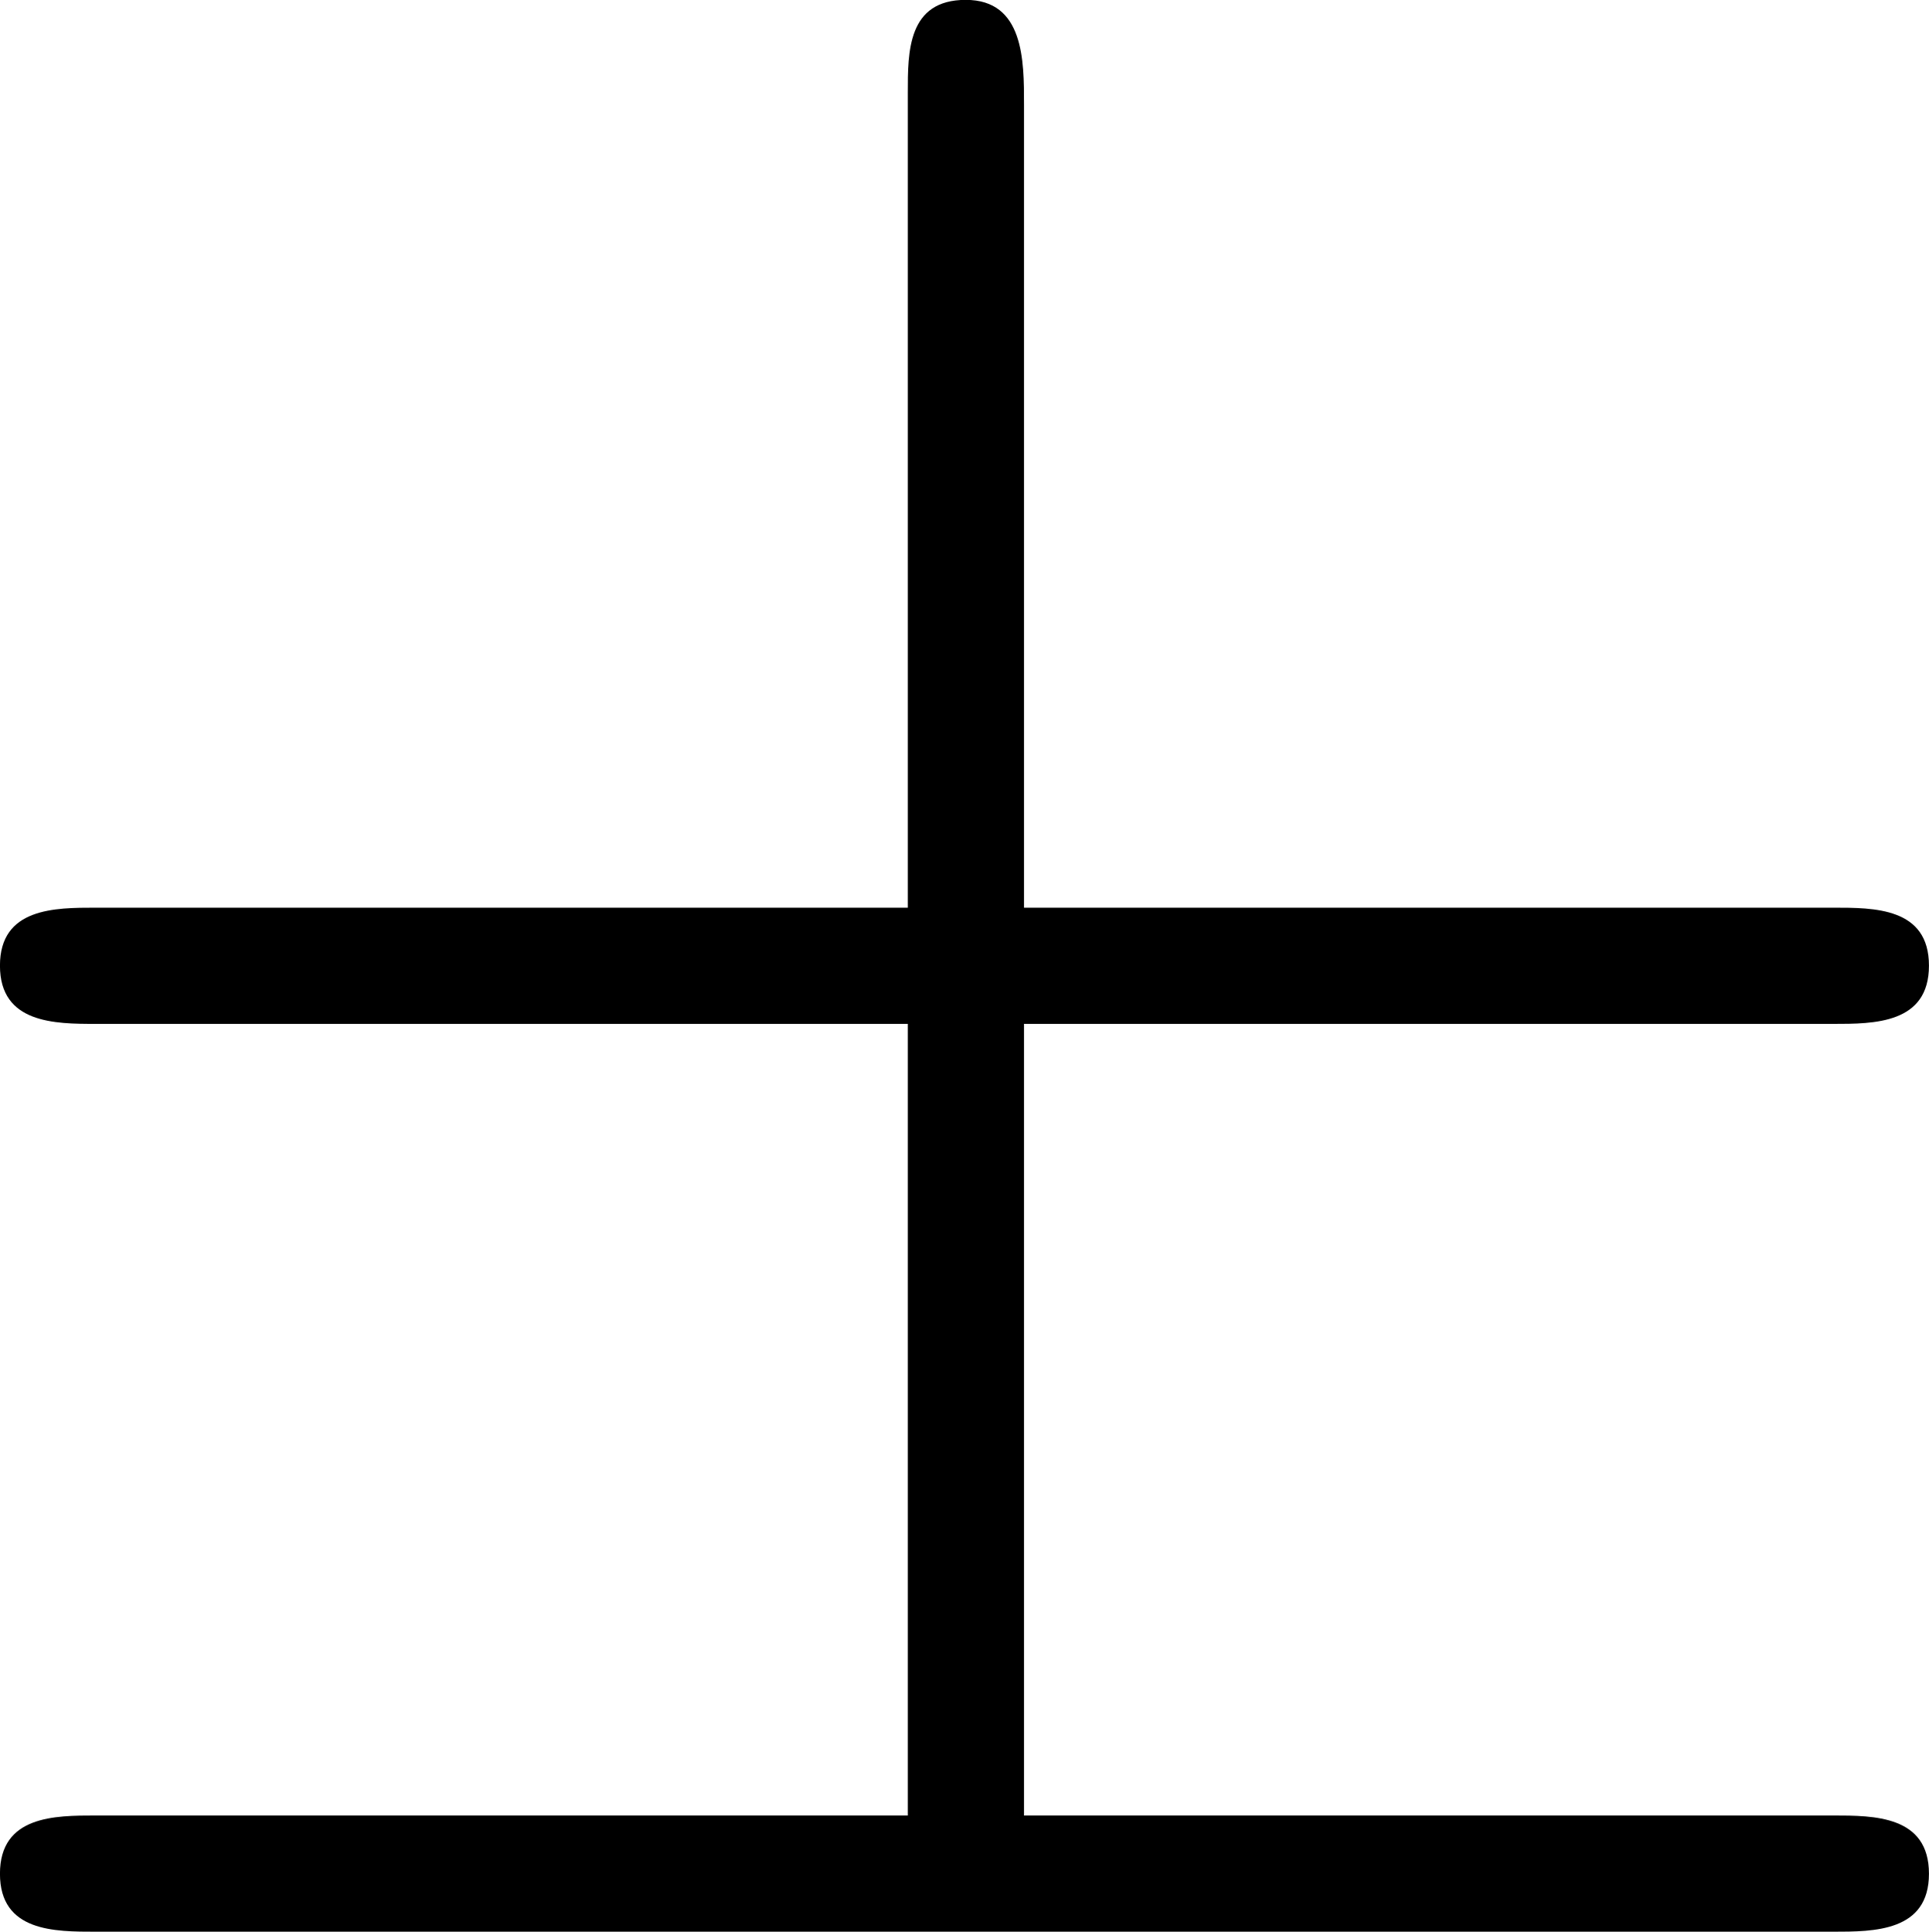 <?xml version='1.0' encoding='UTF-8'?>
<!-- This file was generated by dvisvgm 3.2.1 -->
<svg version='1.1' xmlns='http://www.w3.org/2000/svg' xmlns:xlink='http://www.w3.org/1999/xlink' width='9.275pt' height='9.289pt' viewBox='386.347 304.026 9.275 9.289'>
<defs>
<path id='g25-6' d='M7.183-.199C7.183-.399 6.994-.399 6.854-.399H4.075V-3.118H6.854C6.994-3.118 7.183-3.118 7.183-3.318S6.994-3.517 6.854-3.517H4.075V-6.276C4.075-6.426 4.075-6.635 3.875-6.635S3.676-6.456 3.676-6.316V-3.517H.887C.747-3.517 .558-3.517 .558-3.318S.747-3.118 .887-3.118H3.676V-.399H.887C.747-.399 .558-.399 .558-.199S.747 0 .887 0H6.854C6.994 0 7.183 0 7.183-.199Z'/>
</defs>
<g id='page1' transform='matrix(1.4 0 0 1.4 0 0)'>
<use x='275.404' y='223.796' xlink:href='#g25-6'/>
</g>
</svg>